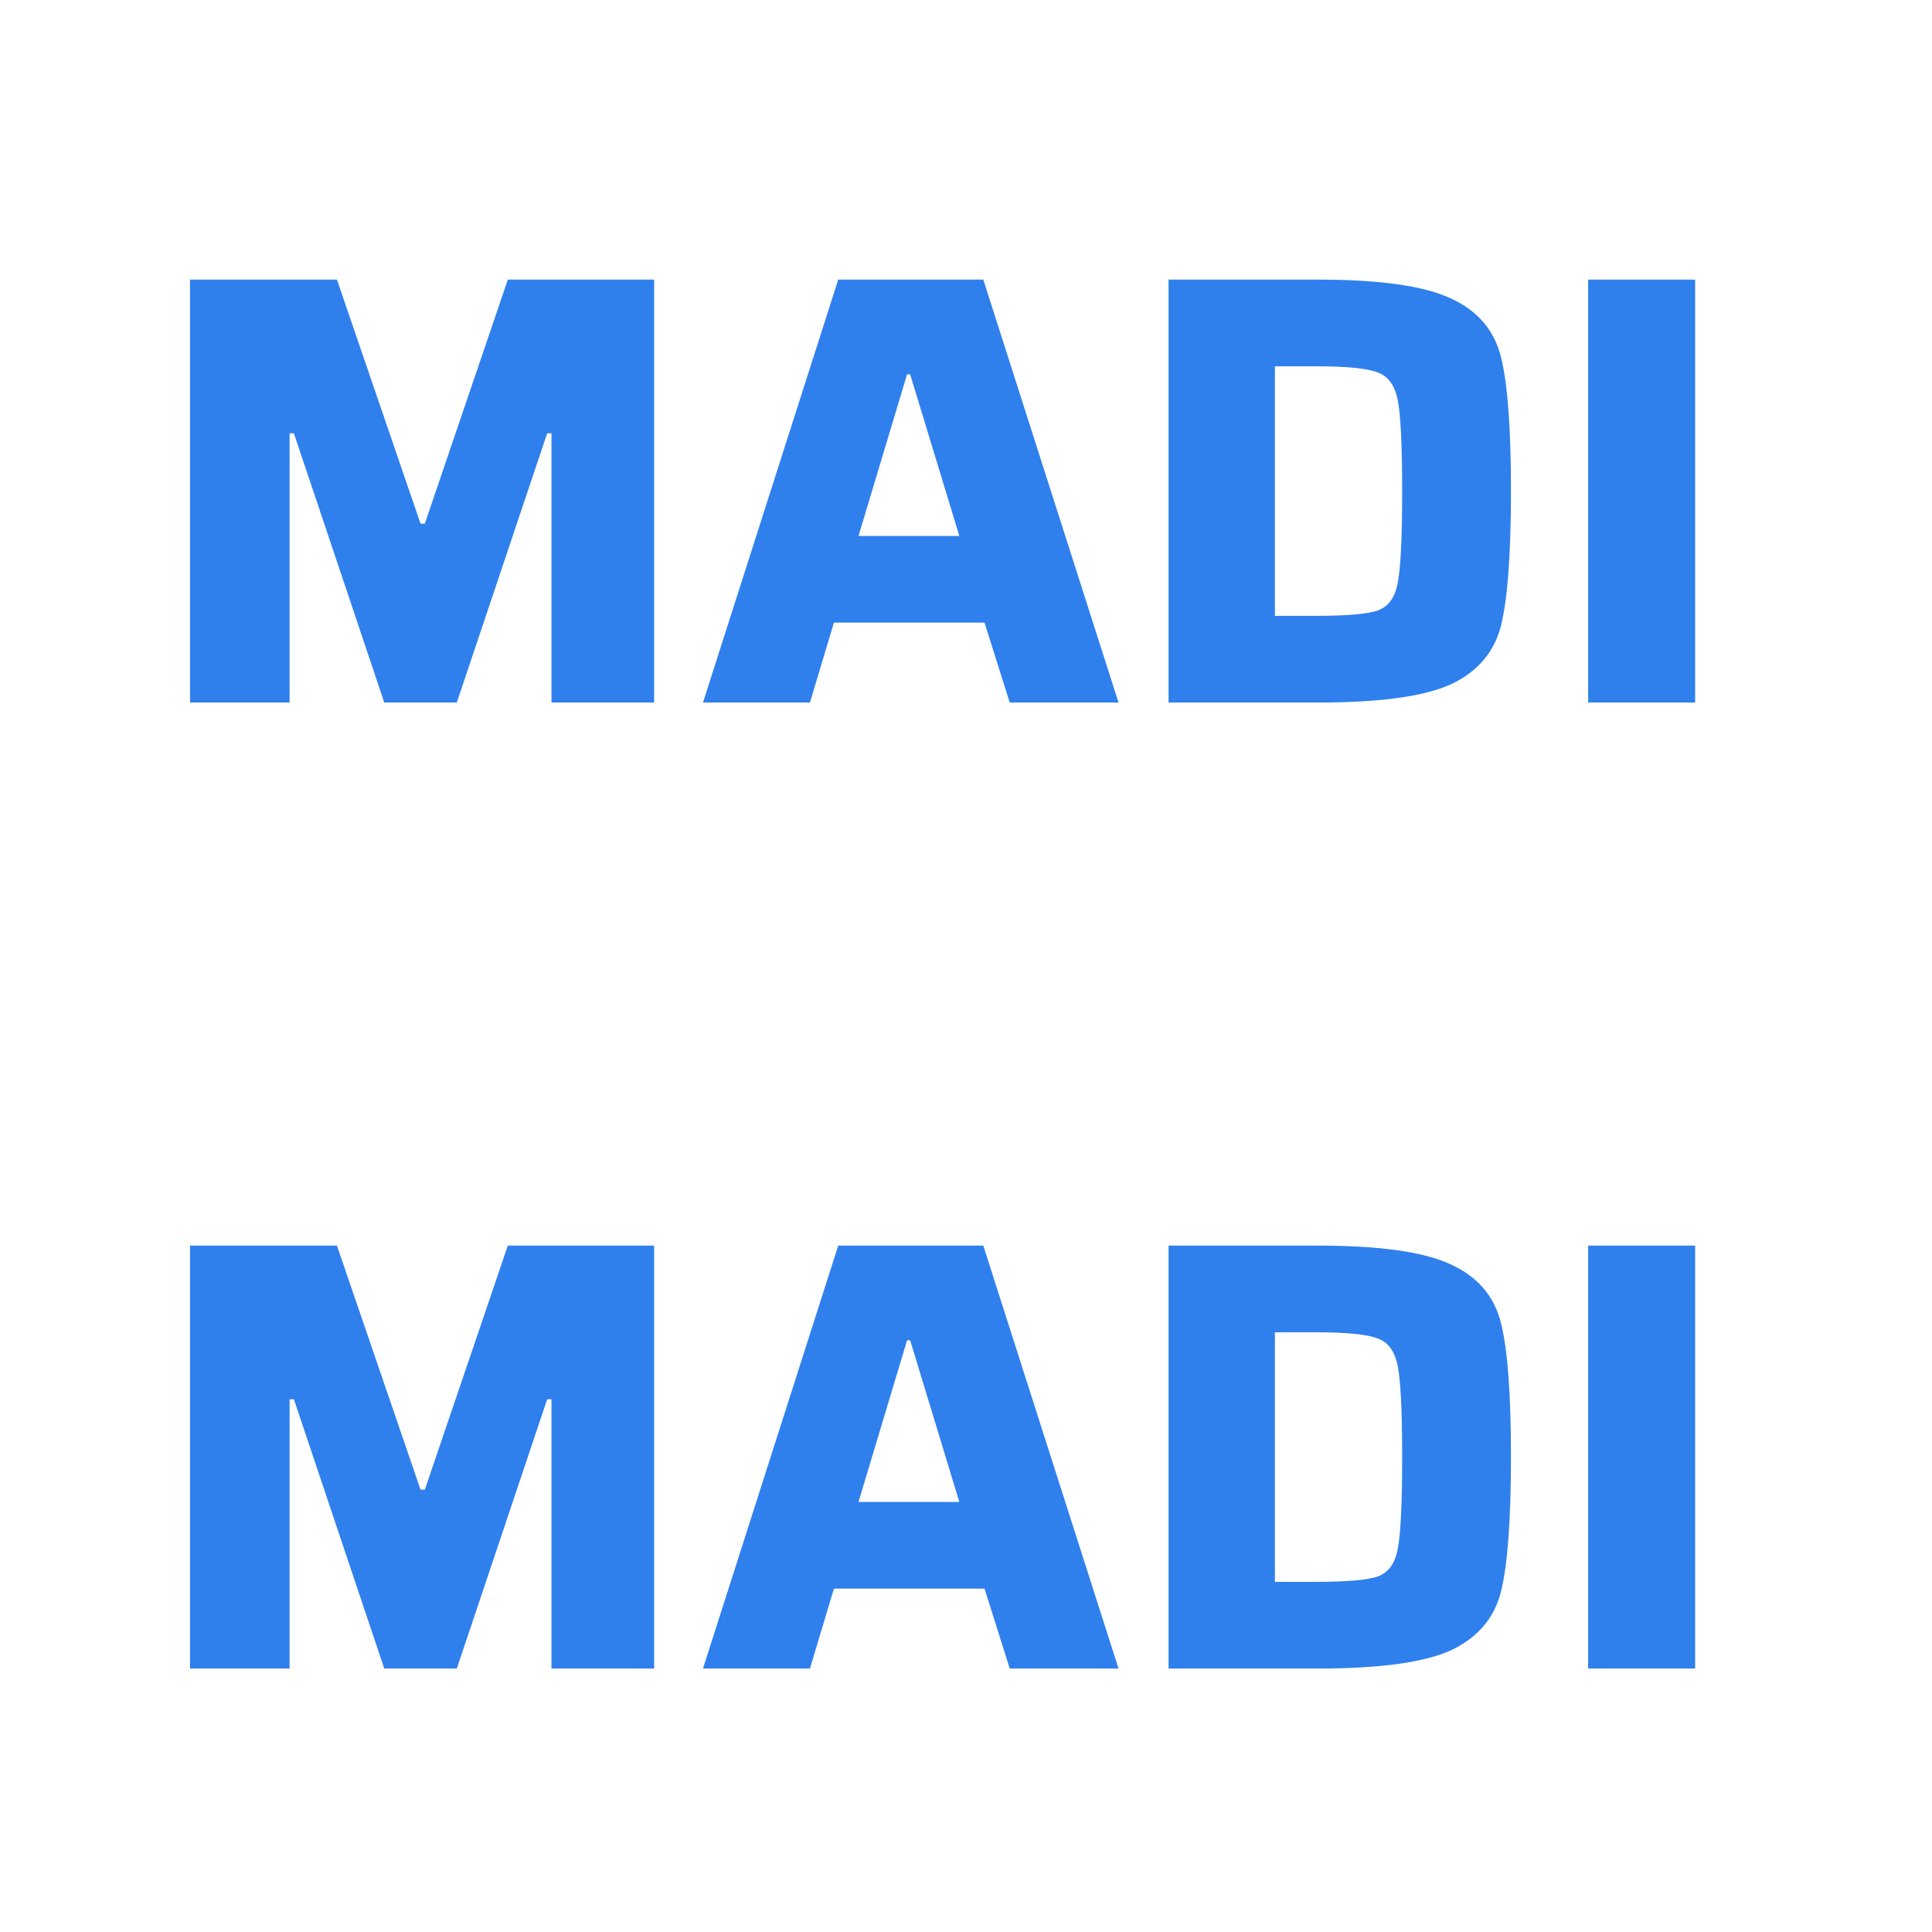 <svg width="66" height="66" viewBox="0 0 66 66" fill="none" xmlns="http://www.w3.org/2000/svg">
<path d="M18.839 24V14.802H18.692L15.605 24H13.127L10.04 14.802H9.893V24H6.491V9.552H11.51L14.366 17.889H14.513L17.348 9.552H22.346V24H18.839ZM34.494 24L33.633 21.27H28.488L27.669 24H24.015L28.635 9.552H33.591L38.211 24H34.494ZM31.092 12.786H30.987L29.328 18.309H32.772L31.092 12.786ZM39.92 9.552H45.023C47.151 9.552 48.67 9.769 49.58 10.203C50.49 10.623 51.057 11.295 51.281 12.219C51.505 13.129 51.617 14.648 51.617 16.776C51.617 18.904 51.505 20.43 51.281 21.354C51.057 22.264 50.49 22.936 49.58 23.37C48.67 23.79 47.151 24 45.023 24H39.92V9.552ZM44.939 21.039C46.017 21.039 46.731 20.976 47.081 20.85C47.445 20.71 47.669 20.388 47.753 19.884C47.851 19.366 47.9 18.33 47.9 16.776C47.9 15.236 47.851 14.207 47.753 13.689C47.655 13.171 47.424 12.849 47.06 12.723C46.71 12.583 46.003 12.513 44.939 12.513H43.553V21.039H44.939ZM54.254 24V9.552H57.908V24H54.254ZM18.839 57V47.802H18.692L15.605 57H13.127L10.04 47.802H9.893V57H6.491V42.552H11.51L14.366 50.889H14.513L17.348 42.552H22.346V57H18.839ZM34.494 57L33.633 54.27H28.488L27.669 57H24.015L28.635 42.552H33.591L38.211 57H34.494ZM31.092 45.786H30.987L29.328 51.309H32.772L31.092 45.786ZM39.92 42.552H45.023C47.151 42.552 48.67 42.769 49.58 43.203C50.49 43.623 51.057 44.295 51.281 45.219C51.505 46.129 51.617 47.648 51.617 49.776C51.617 51.904 51.505 53.43 51.281 54.354C51.057 55.264 50.49 55.936 49.58 56.37C48.67 56.79 47.151 57 45.023 57H39.92V42.552ZM44.939 54.039C46.017 54.039 46.731 53.976 47.081 53.85C47.445 53.71 47.669 53.388 47.753 52.884C47.851 52.366 47.9 51.33 47.9 49.776C47.9 48.236 47.851 47.207 47.753 46.689C47.655 46.171 47.424 45.849 47.06 45.723C46.71 45.583 46.003 45.513 44.939 45.513H43.553V54.039H44.939ZM54.254 57V42.552H57.908V57H54.254Z" fill="#2F80ED"/>
</svg>
